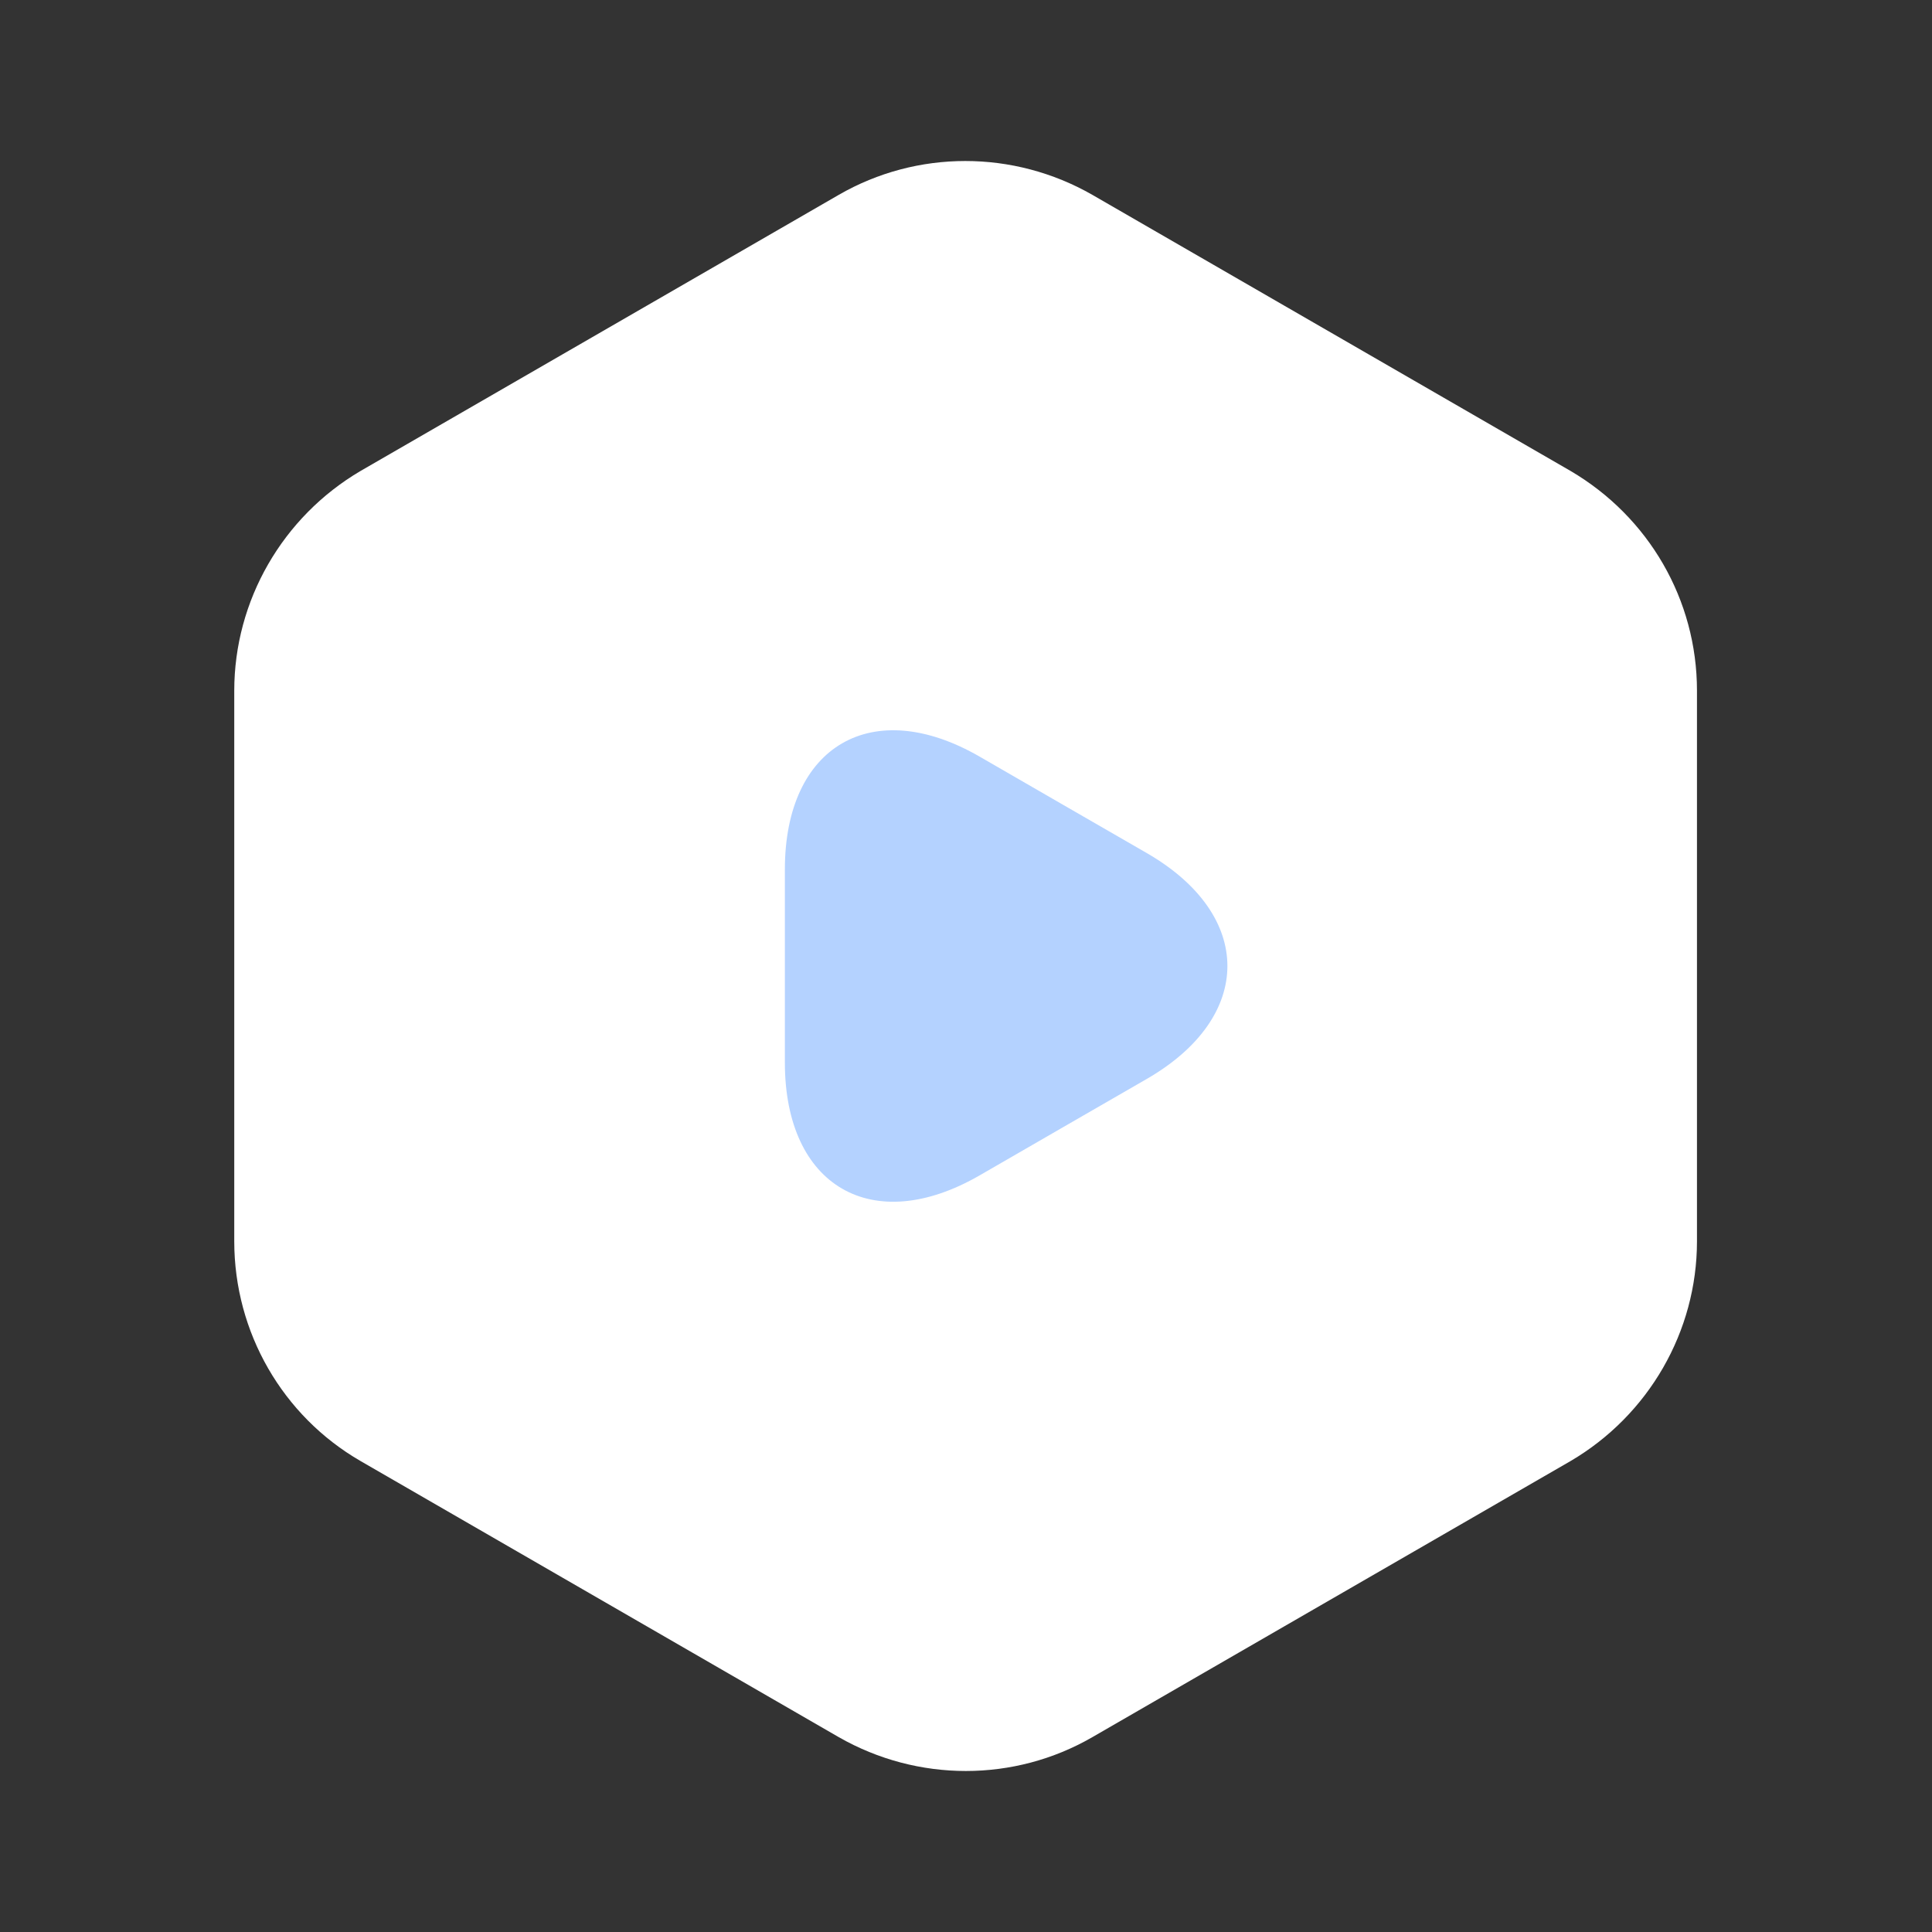 <svg width="20" height="20" viewBox="0 0 20 20" fill="none" xmlns="http://www.w3.org/2000/svg">
<rect x="0" y="0" width="20" height="20" fill="#333333" stroke="none"/>
<path d="M17.567 7.15V12.85C17.567 13.783 17.067 14.65 16.258 15.125L11.308 17.983C10.5 18.45 9.5 18.45 8.683 17.983L3.733 15.125C2.925 14.658 2.425 13.792 2.425 12.85V7.15C2.425 6.217 2.925 5.35 3.733 4.875L8.683 2.017C9.492 1.55 10.492 1.55 11.308 2.017L16.258 4.875C17.067 5.35 17.567 6.208 17.567 7.15Z" fill="white"/>
<path d="M8.125 10V9C8.125 7.717 9.033 7.192 10.142 7.833L11.008 8.333L11.875 8.833C12.983 9.475 12.983 10.525 11.875 11.167L11.008 11.667L10.142 12.167C9.033 12.808 8.125 12.283 8.125 11V10Z" fill="#B4D2FF"/>
</svg>
